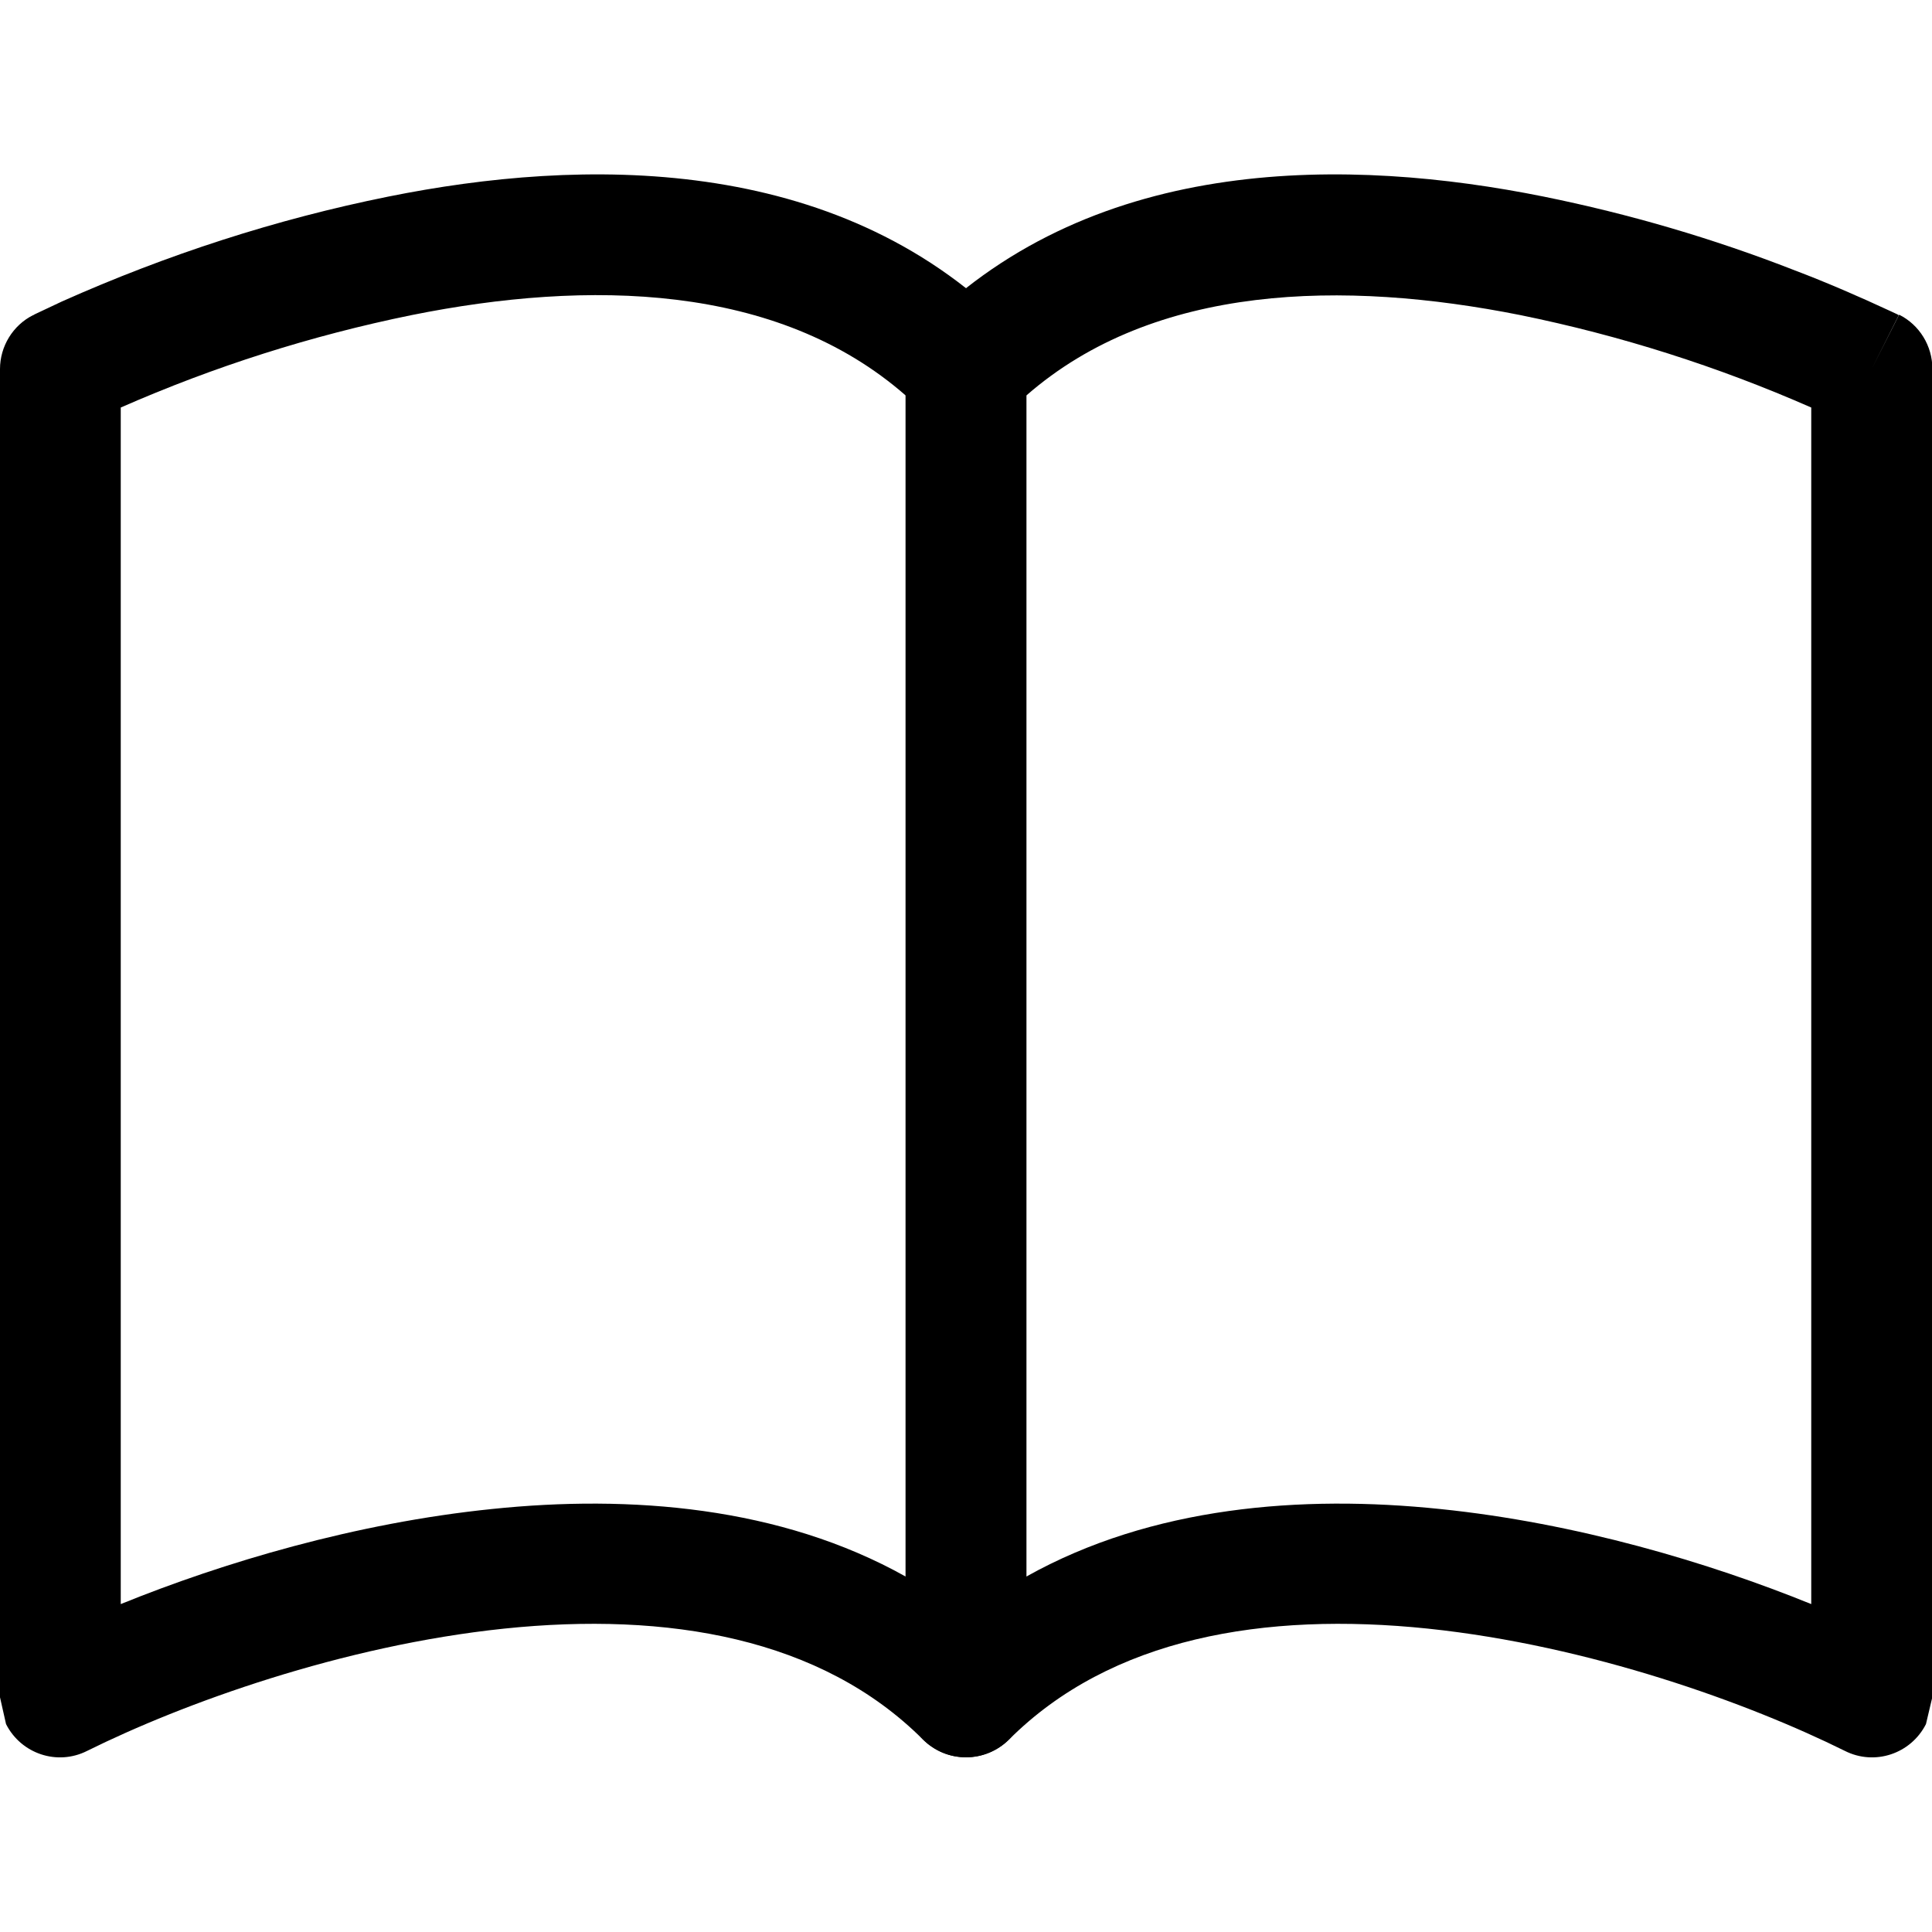 <?xml version="1.0" encoding="utf-8"?>
<!-- Generator: Adobe Illustrator 24.1.1, SVG Export Plug-In . SVG Version: 6.00 Build 0)  -->
<svg version="1.1" id="Layer_1" xmlns="http://www.w3.org/2000/svg" xmlns:xlink="http://www.w3.org/1999/xlink" x="0px" y="0px"
	 viewBox="0 0 512 512" style="enable-background:new 0 0 512 512;" xml:space="preserve">
<style type="text/css">
	.st0{fill-rule:evenodd;clip-rule:evenodd;}
</style>
<g>
	<path class="st0" d="M102.9,52.1C154,41.8,221.3,40.5,267.3,86.4c3,3,4.7,7.1,4.7,11.3v352c0,8.9-7.1,16-16,16
		c-4.3,0-8.3-1.7-11.4-4.7c-27-27-67.7-33.9-111-29.4c-43,4.5-85.1,19.8-110.5,32.4c-7.9,4-17.5,0.8-21.5-7.1L0,449.8v-352
		c0-6,3.4-11.6,8.8-14.3L16,97.8L8.8,83.5l0.1,0L9,83.4l0.4-0.2l7-3.3C44.2,67.5,73.1,58.1,102.9,52.1L102.9,52.1z M32,108v317.1
		c27.1-11,62.2-21.5,98.4-25.2c36.6-3.8,76.4-0.7,109.6,17.9v-313C206,75,155.8,74.1,109.1,83.5C82.6,88.9,56.8,97.1,32,108z"/>
	<path class="st0" d="M409.1,52.1C358,41.8,290.7,40.5,244.7,86.4c-3,3-4.7,7.1-4.7,11.3v352c0,8.9,7.1,16,16,16
		c4.2,0,8.3-1.7,11.4-4.7c27-27,67.7-33.9,111-29.4c43,4.5,85.1,19.8,110.5,32.4c7.9,4,17.5,0.8,21.5-7.1l1.7-7.2v-352
		c0-6-3.4-11.6-8.8-14.3L496,97.8l7.2-14.3l-0.1,0l-0.1-0.1l-0.4-0.2l-1.5-0.7c-8.4-3.9-16.9-7.6-25.6-10.9
		C454,63.2,431.8,56.7,409.1,52.1z M480,108v317.1c-27.1-11-62.2-21.5-98.4-25.2c-36.6-3.8-76.4-0.7-109.6,17.9v-313
		c34-29.7,84.2-30.6,130.9-21.3C429.4,88.9,455.2,97.1,480,108z"/>
</g>
</svg>
